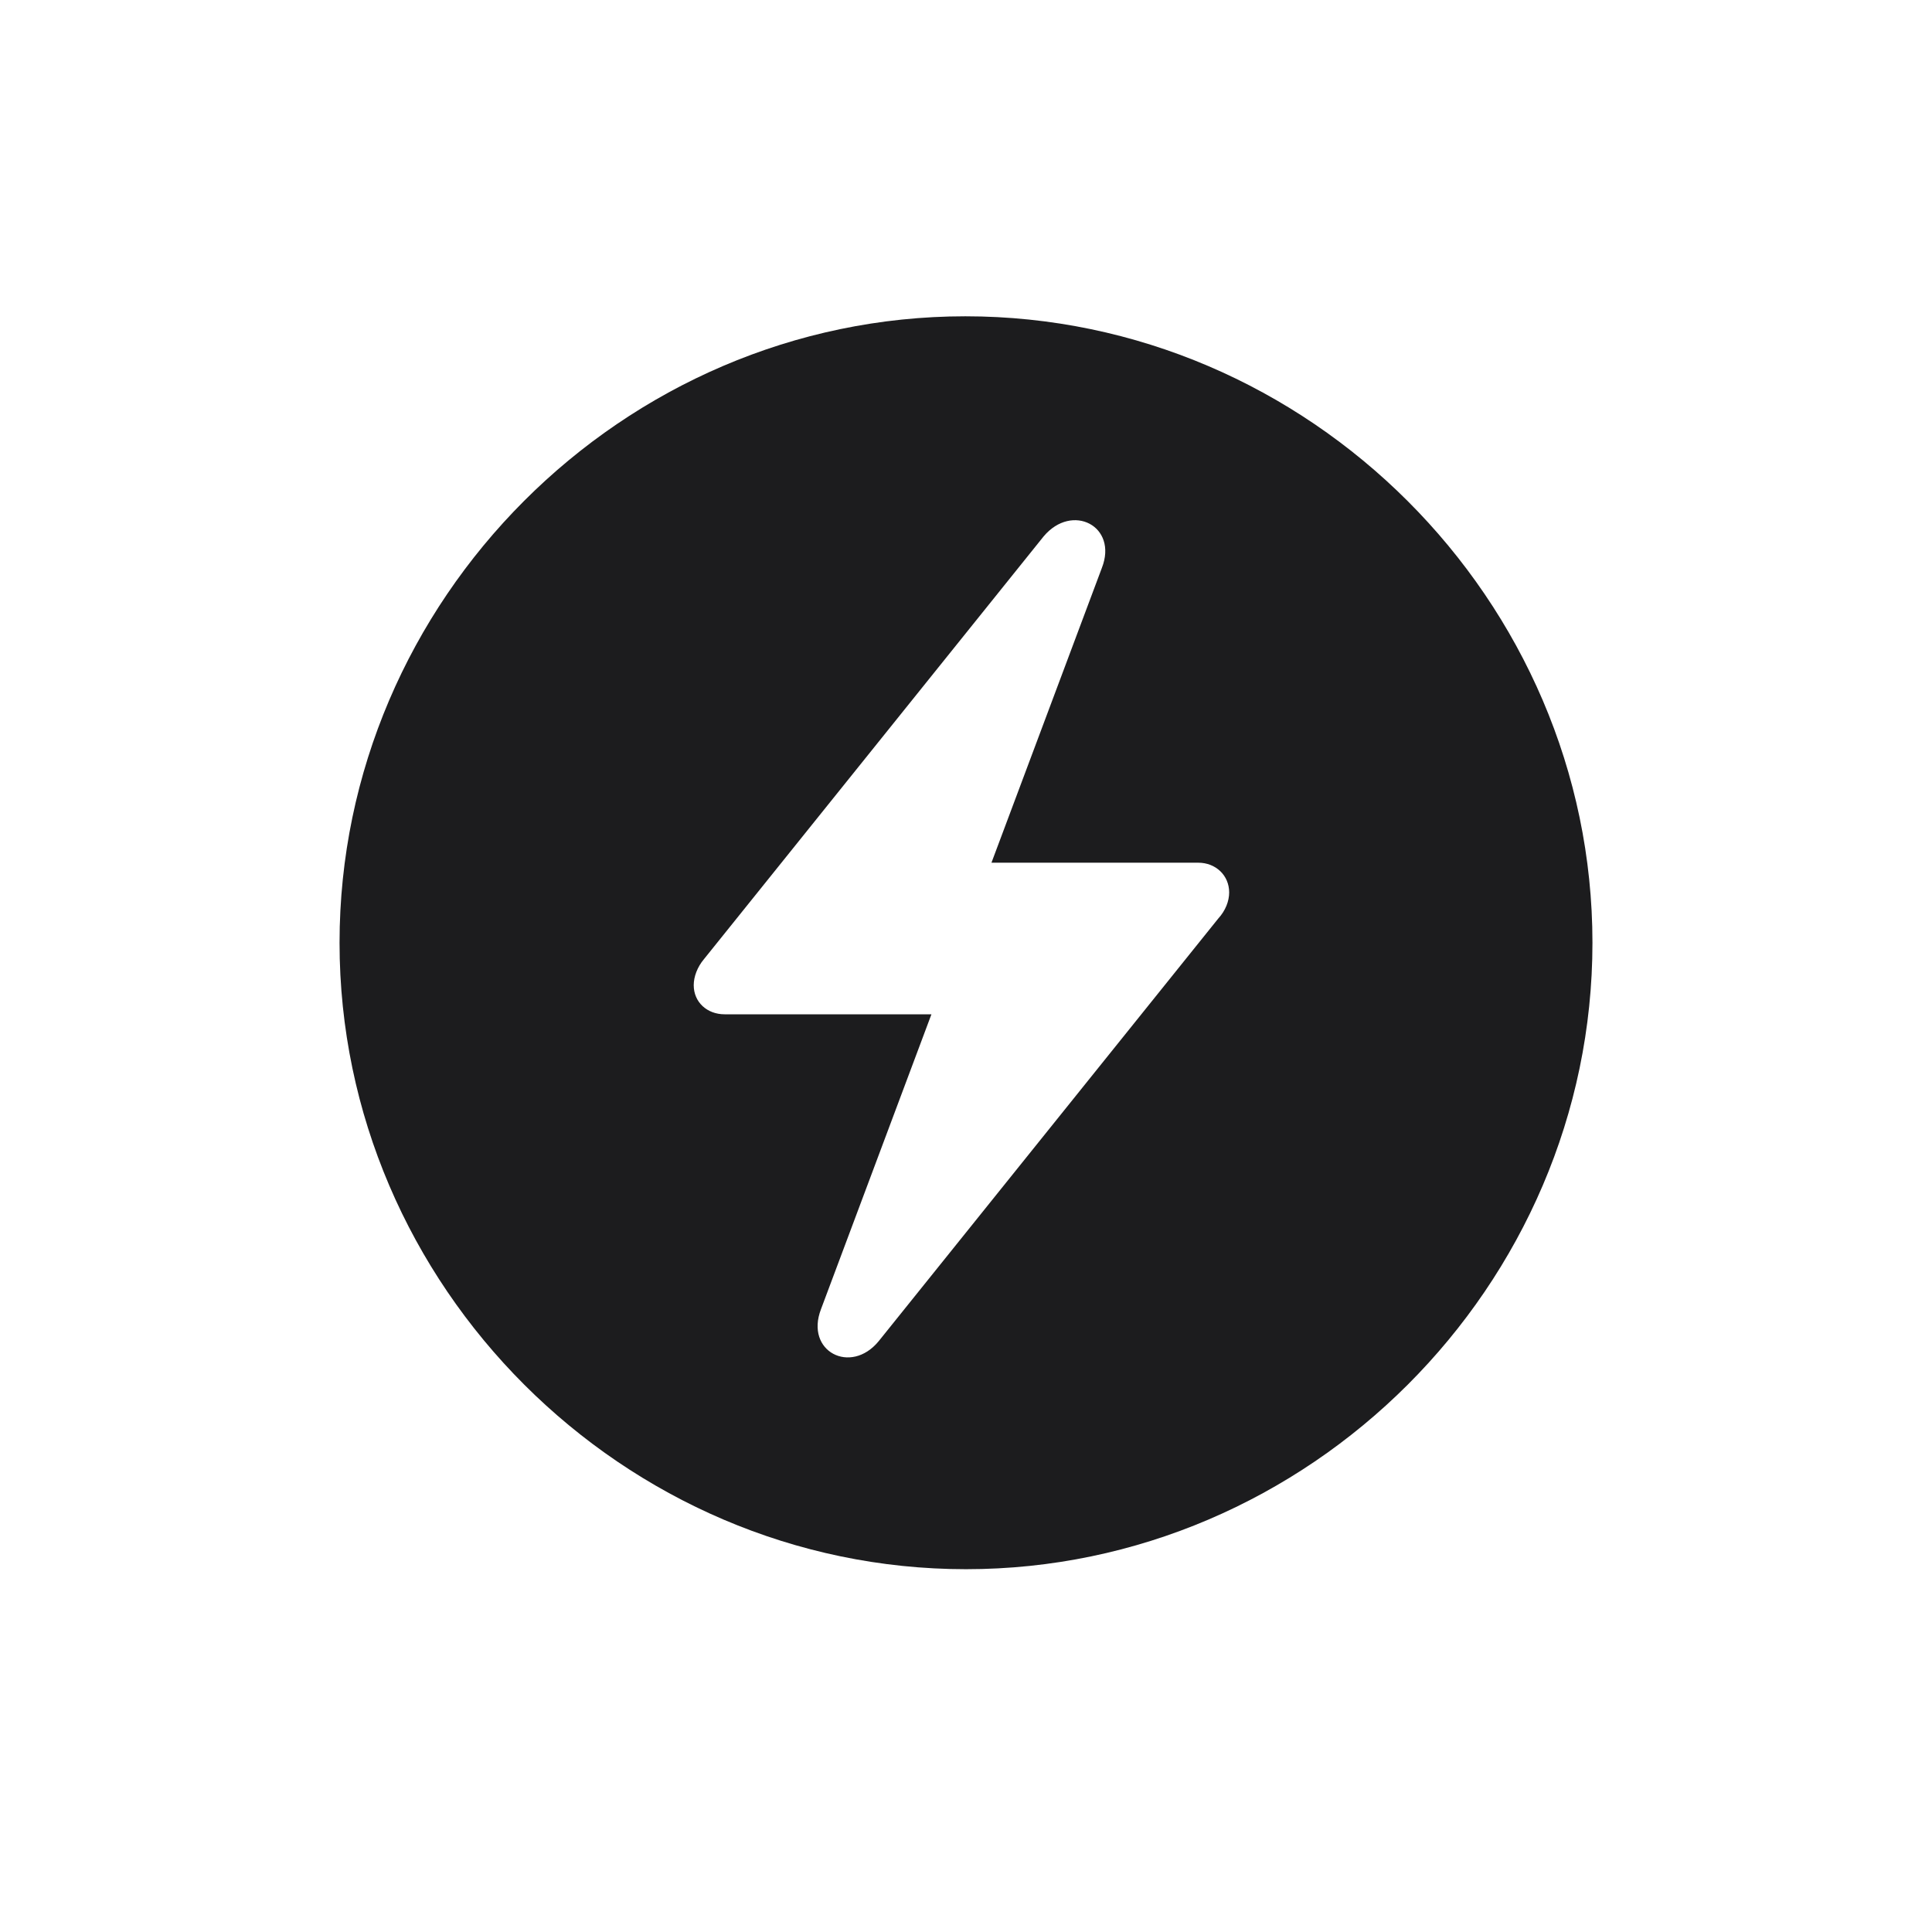 <svg width="28" height="28" viewBox="0 0 28 28" fill="none" xmlns="http://www.w3.org/2000/svg">
<g clip-path="url(#clip0_308_2266)">
<path d="M14 22.742C18.966 22.742 23.079 18.638 23.079 13.663C23.079 8.697 18.966 4.584 13.991 4.584C9.025 4.584 4.921 8.697 4.921 13.663C4.921 18.638 9.034 22.742 14 22.742ZM10.054 14.278C10.054 14.155 10.106 14.015 10.203 13.9L15.125 7.774C15.538 7.282 16.206 7.625 15.969 8.231L14.369 12.503H17.366C17.621 12.503 17.814 12.688 17.814 12.934C17.814 13.057 17.762 13.197 17.656 13.312L12.734 19.438C12.33 19.93 11.662 19.587 11.899 18.972L13.499 14.7H10.502C10.247 14.7 10.054 14.524 10.054 14.278Z" fill="#1C1C1E"/>
</g>
<defs>
<clipPath id="clip0_308_2266">
<rect width="28" height="28" fill="white"/>
</clipPath>
</defs>
</svg>
